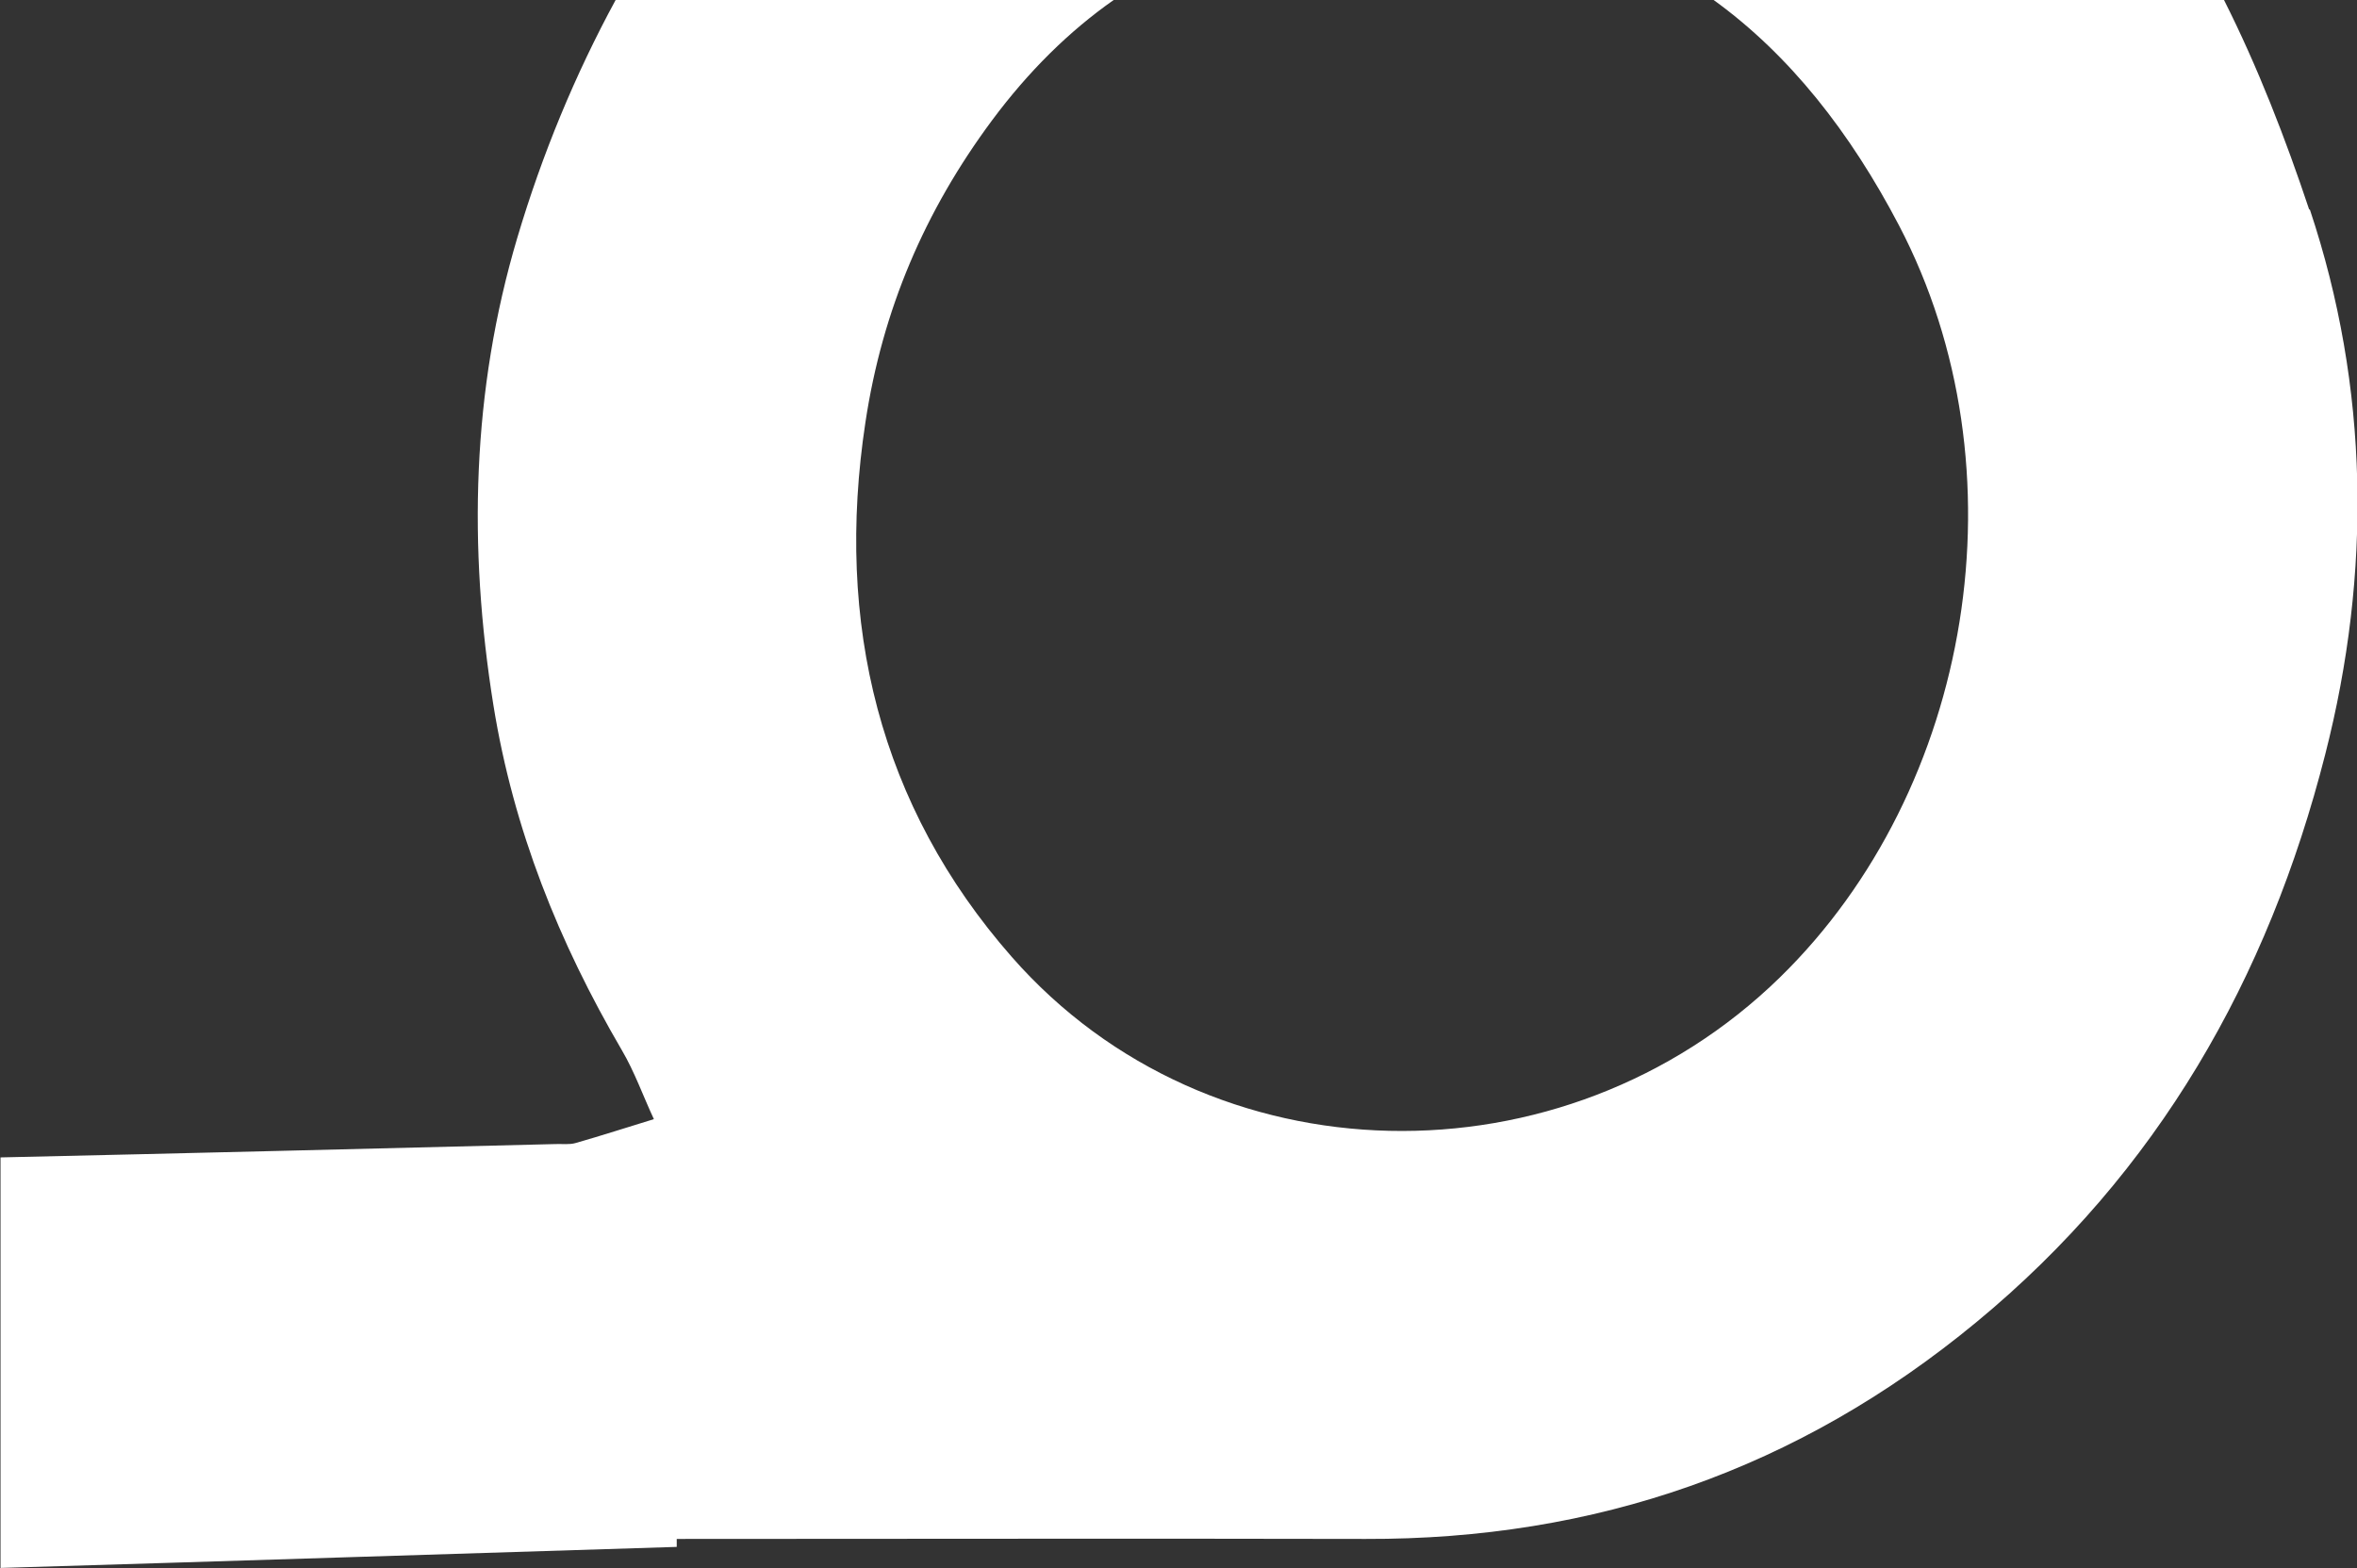 <?xml version="1.0" encoding="UTF-8"?>
<svg id="Layer_2" data-name="Layer 2" xmlns="http://www.w3.org/2000/svg" viewBox="0 0 91.81 61.08">
  <rect x="0" y="0" width="91.81" height="61.08" fill="#333333" stroke="none"/>
  <defs>
    <style>
      .cls-1 {
        fill: #fff;
        stroke-width: 0px;
      }
    </style>
  </defs>
  <g id="artboard_18" data-name="artboard 18">
    <path class="cls-1" d="m89.95,8.17c-.92-2.76-2-5.55-3.32-8.17h-19.88c2.96,2.14,5.32,5.15,7.22,8.78,4.95,9.46,2.88,21.95-4.64,29.29-8.4,8.2-22.2,8-29.92-.8-5.16-5.88-6.89-12.99-5.7-20.82.66-4.38,2.31-8.23,4.93-11.76,1.42-1.91,3-3.47,4.74-4.69h-19.4c-1.58,2.91-2.86,6-3.83,9.26-1.77,5.95-1.92,12.04-.93,18.21.78,4.84,2.55,9.24,5,13.43.5.85.83,1.79,1.25,2.69-1.02.31-2.03.64-3.05.93-.24.07-.52.03-.78.04-7.21.18-14.41.36-21.62.52v15.99c8.78-.26,17.56-.55,26.34-.82,0-.1,0-.2,0-.31,8.94,0,17.89-.02,26.83,0,8.95.03,16.85-2.71,23.79-8.44,7.08-5.84,11.37-13.4,13.59-22.11,1.81-7.07,1.72-14.3-.6-21.24Z"/>
  </g>
</svg>